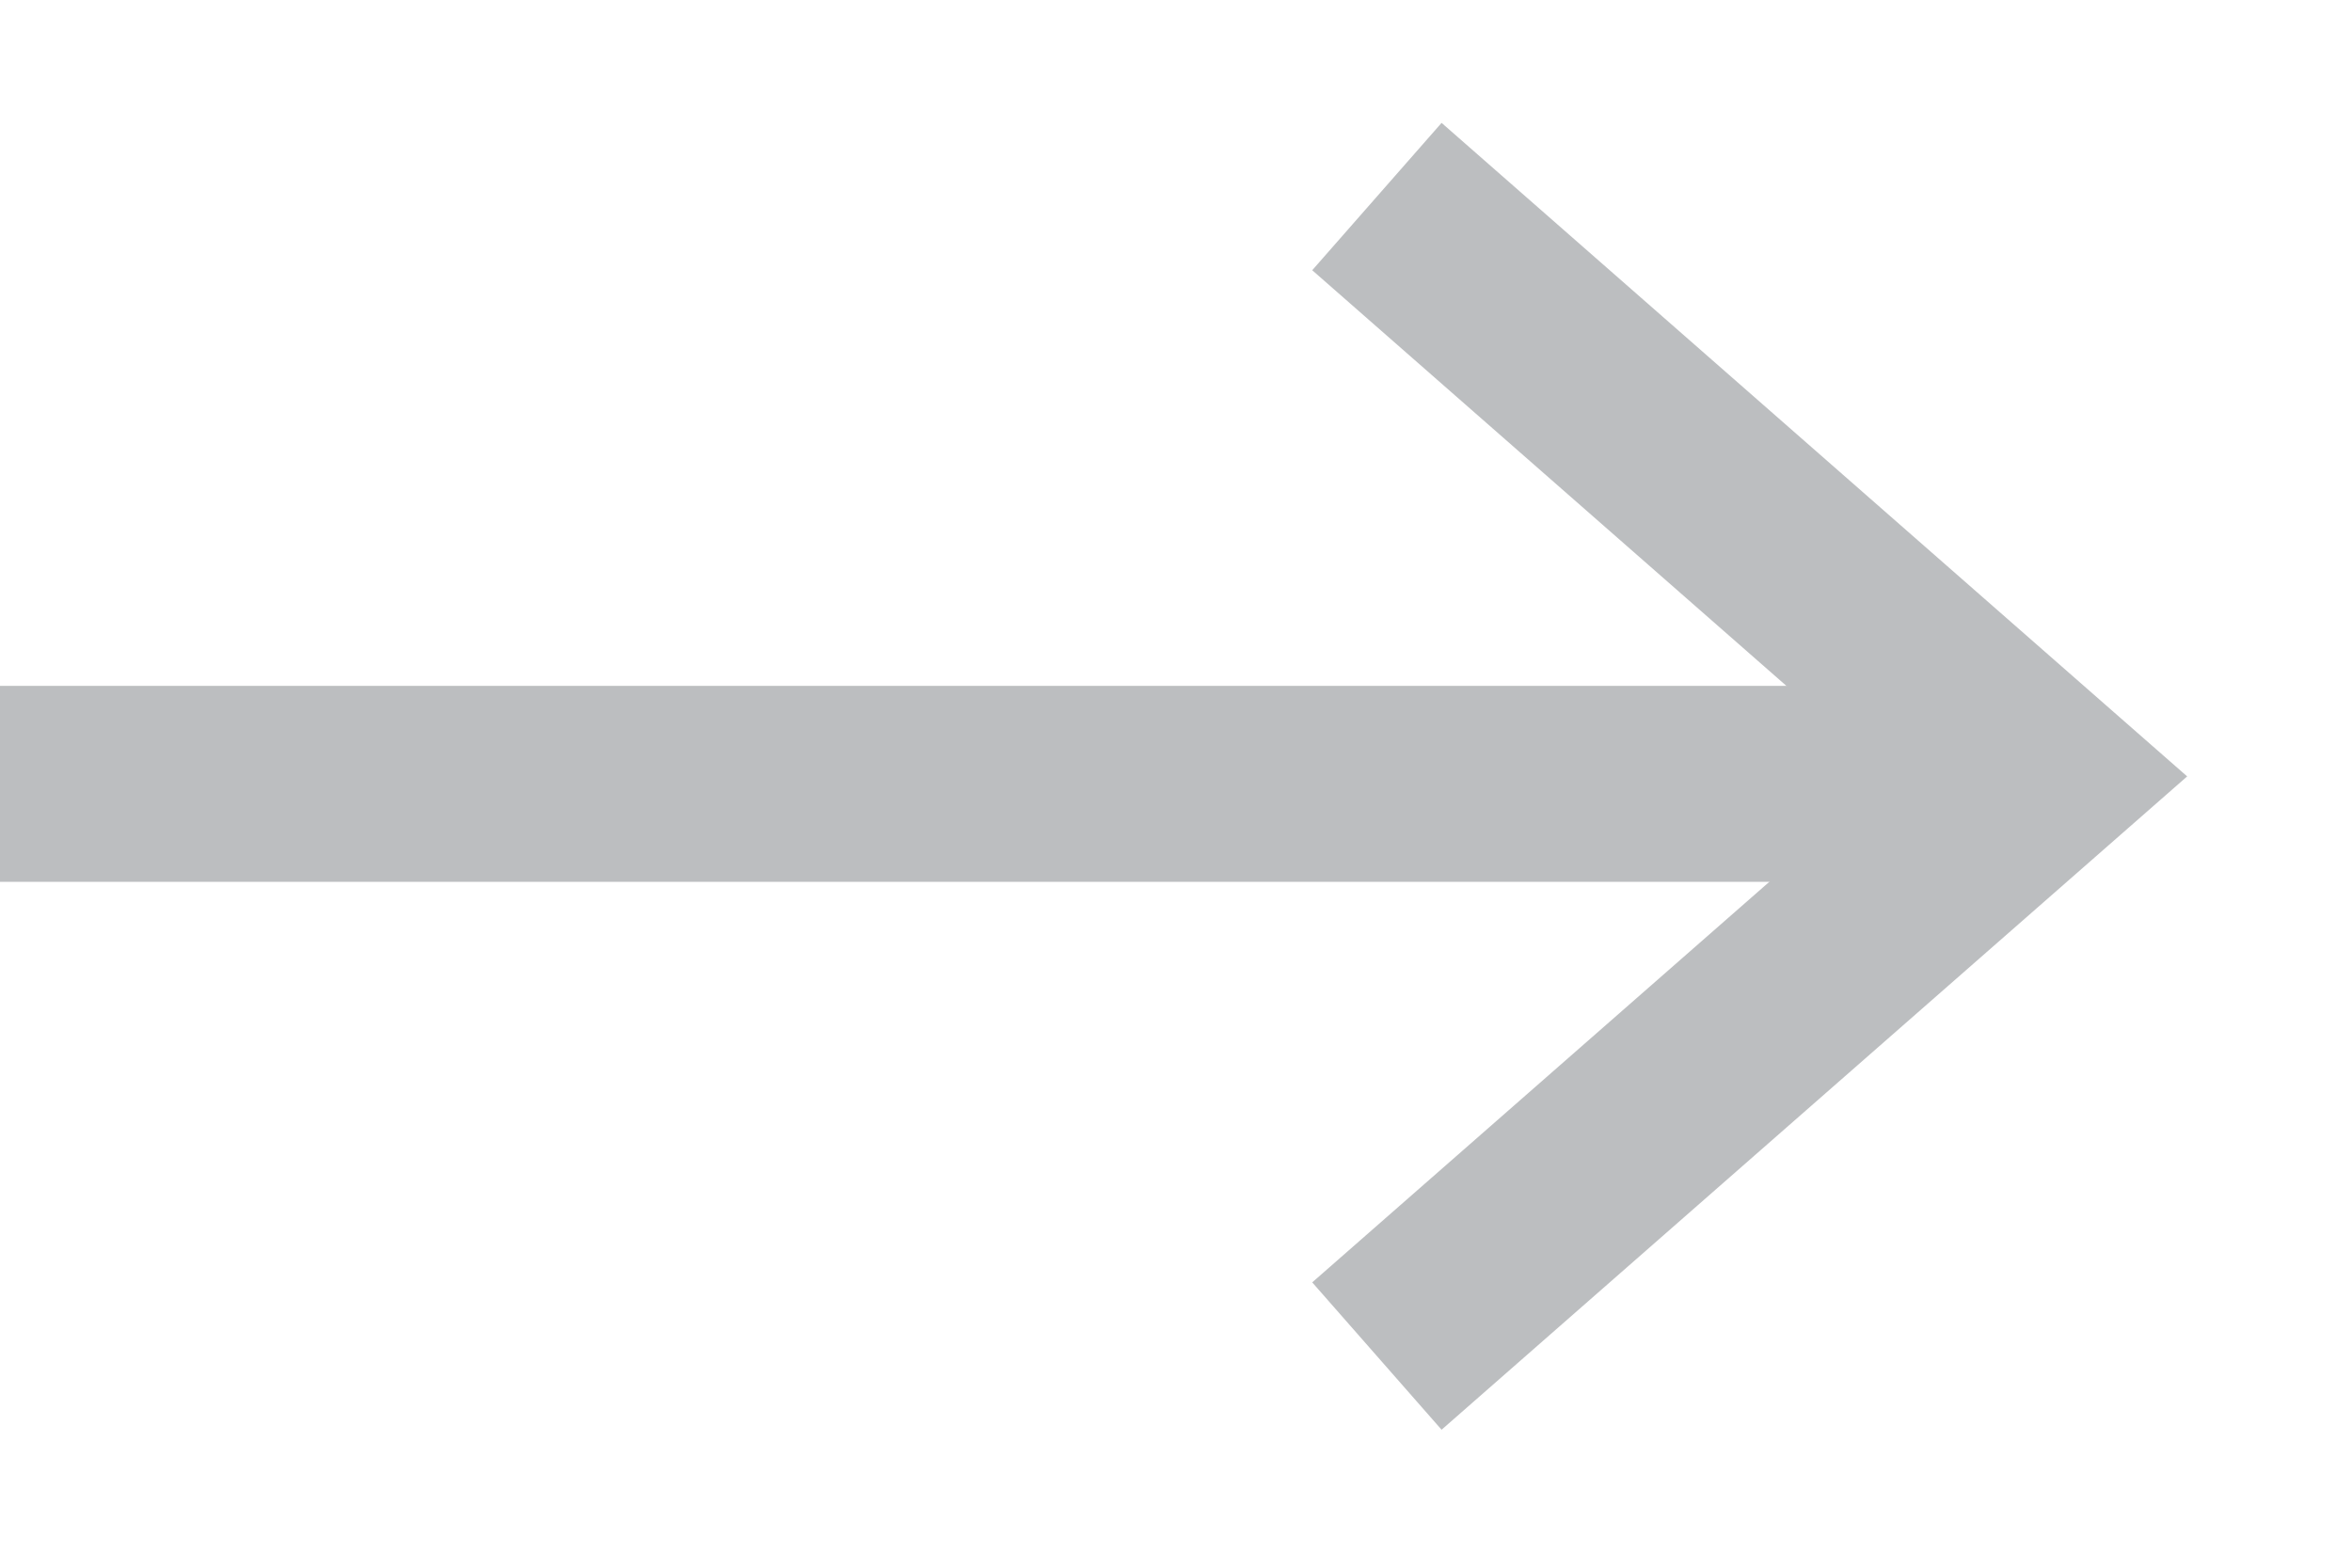 <svg width="12" height="8" viewBox="0 0 12 8" version="1.1" xmlns="http://www.w3.org/2000/svg" xmlns:xlink="http://www.w3.org/1999/xlink">
<title>Group 9</title>
<desc>Created using Figma</desc>
<g id="Canvas" transform="translate(12697 -5106)">
<g id="Group 9">
<g id="Stroke 2">
<g transform="matrix(-1 1.22465e-16 -1.22465e-16 -1 -12686.6 5112.92)" fill="#BCBEC0">
  <path id="path0_stroke" d="M 0 2.958L -0.33 2.582L -0.759 2.958L -0.33 3.334L 0 2.958ZM 3.045 -0.376L -0.33 2.582L 0.33 3.334L 3.705 0.376L 3.045 -0.376ZM -0.33 3.334L 3.045 6.293L 3.705 5.541L 0.33 2.582L -0.33 3.334Z"/>
</g>
</g>
<g id="Path 15">
<g transform="translate(-12697 5109)" fill="#BCBEC0">
  <path id="path1_stroke" d="M 0 1.5L 9.921 1.5L 9.921 0.5L 0 0.5L 0 1.5Z"/>
</g>
</g>
</g>
</g>
</svg>
